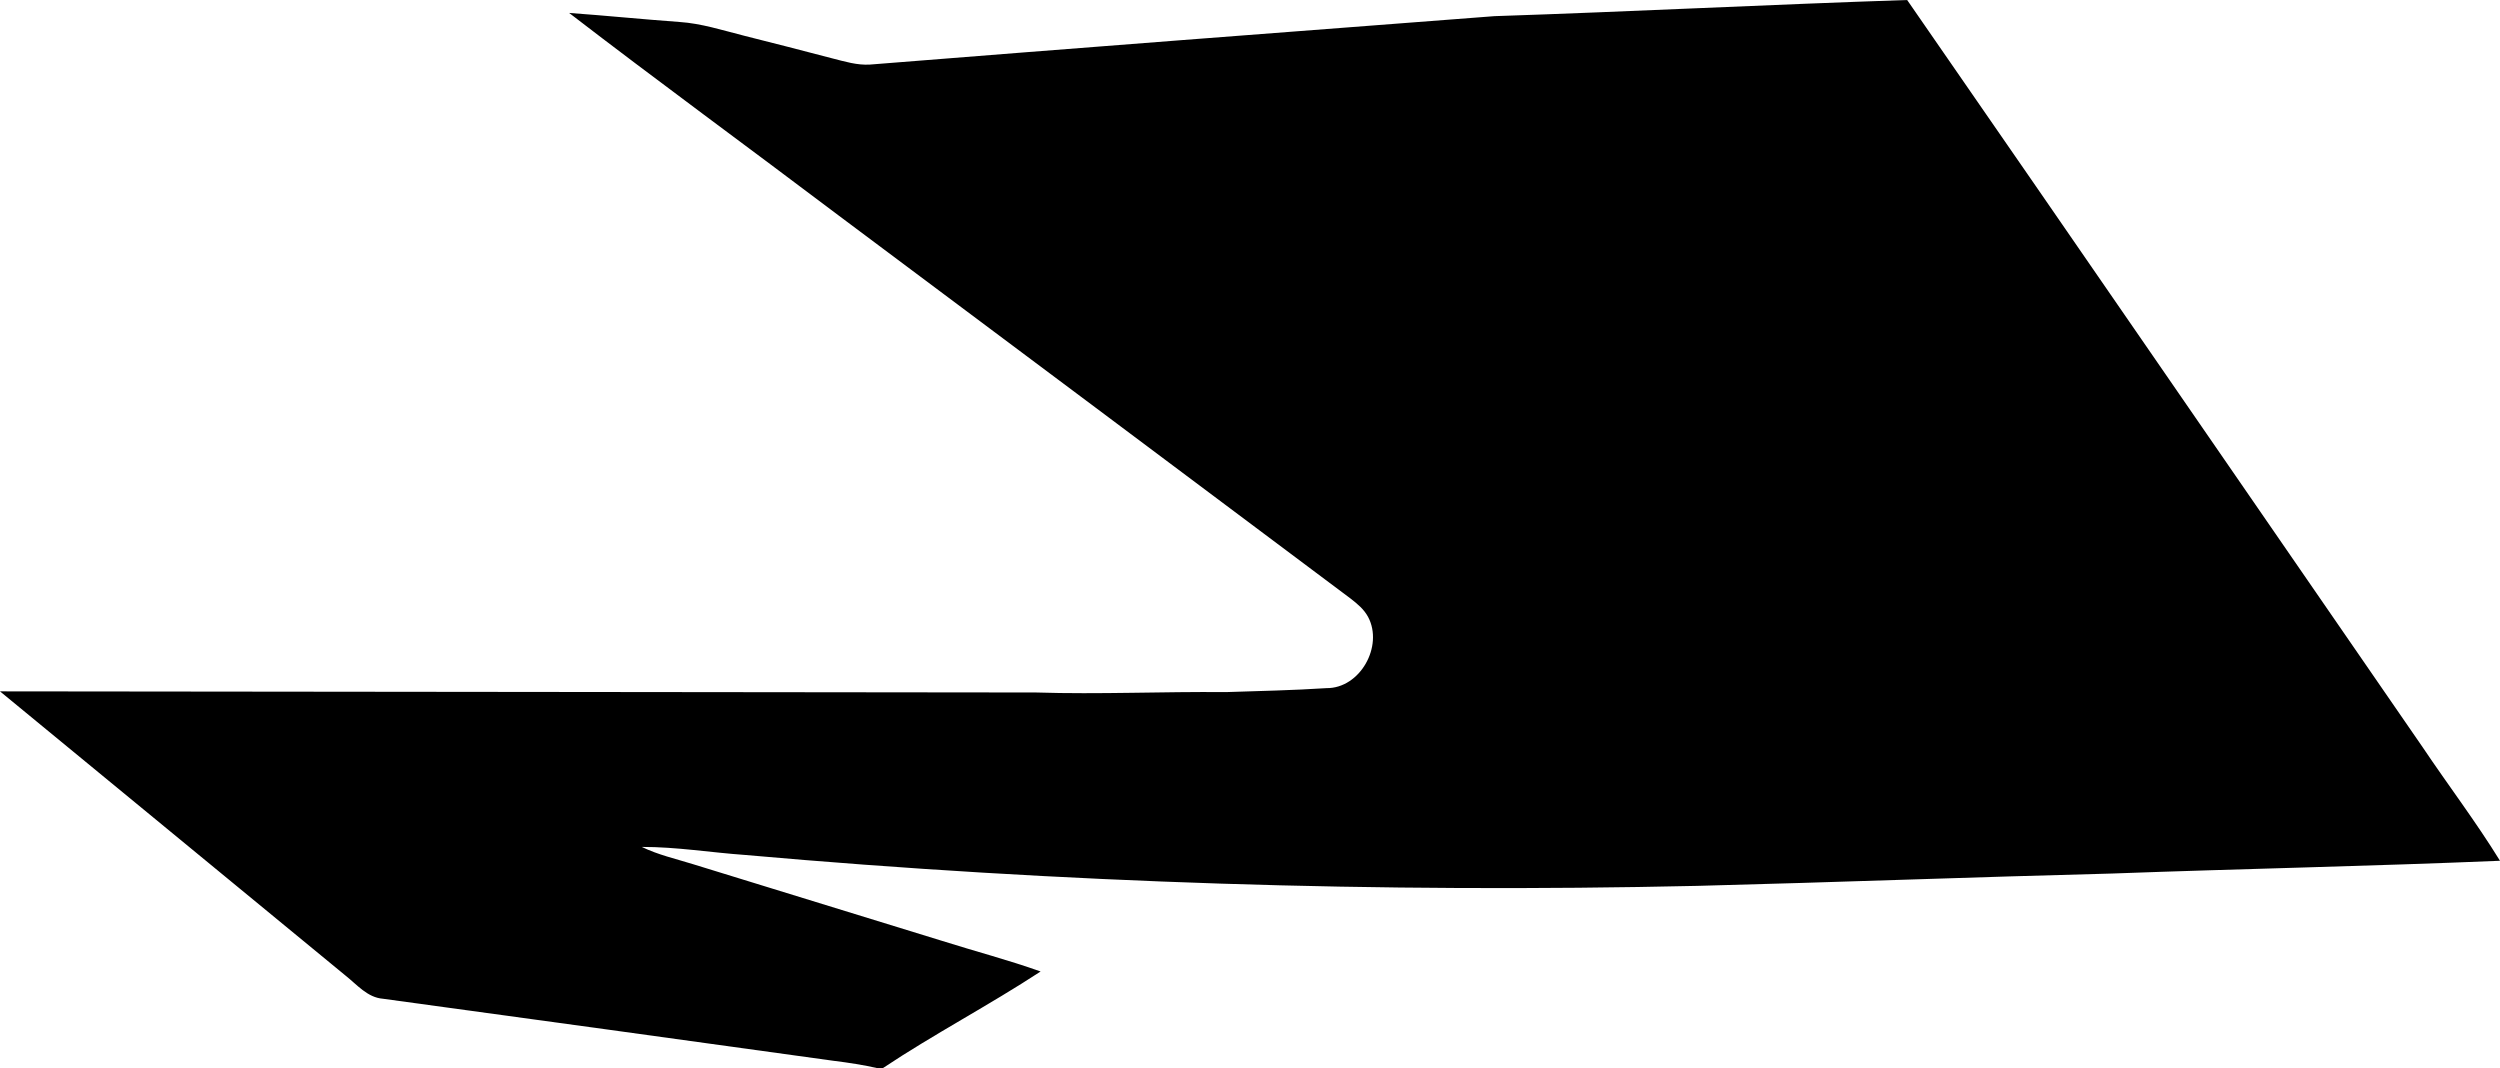 <?xml version="1.0" encoding="utf-8"?>
<!-- Generator: Adobe Illustrator 16.0.0, SVG Export Plug-In . SVG Version: 6.00 Build 0)  -->
<!DOCTYPE svg PUBLIC "-//W3C//DTD SVG 1.1//EN" "http://www.w3.org/Graphics/SVG/1.1/DTD/svg11.dtd">
<svg version="1.1" id="Layer_1" xmlns="http://www.w3.org/2000/svg" xmlns:xlink="http://www.w3.org/1999/xlink" x="0px" y="0px"
	 width="1681.266px" height="718.476px" viewBox="0 0 1681.266 718.476" enable-background="new 0 0 1681.266 718.476"
	 xml:space="preserve">
<path d="M1629.34,502.64C1513.666,335.019,1398.471,167.367,1282.57,0c-92.396,3.051-184.93,7.797-277.563,10.865
	C865.113,21.55,724.981,32.253,585.116,43.422c-8.646,0.556-17.013-2.041-25.347-4.156c-19.867-5.233-39.479-10.241-59.331-15.233
	c-14.465-3.652-28.746-8.277-43.521-9.257c-24.709-1.786-49.466-4.292-74.177-6.08c59.869,46.064,120.85,90.609,181.166,136.162
	c115.005,85.92,229.765,171.856,344.524,257.792c4.566,3.562,8.896,7.146,11.64,12.271c10.429,19.584-5.347,48.088-28.024,47.859
	c-22.571,1.453-44.97,1.93-67.587,2.662c-42.464-0.406-85.02,1.604-127.782,0.26c-232.228-0.252-464.45-0.504-696.679-0.756
	c77.646,63.729,154.81,127.48,232.454,191.215c7.621,6.02,14.689,14.727,25.108,15.506c100.955,13.76,202.164,27.746,303.135,41.746
	c10.213,1.27,20.193,2.801,29.983,5.061l3.122-0.195c34.454-22.955,71.312-42.203,106.021-64.939
	c-21.721-7.766-44.034-13.561-66.188-20.578c-55.84-17.145-111.936-34.516-167.772-51.66c-11.562-3.598-23.31-6.219-34.26-11.543
	c23.387-0.057,46.298,3.773,69.553,5.412c212.688,18.871,426.761,25.604,640.336,20.779c92.925-2.361,186.013-5.939,278.938-8.299
	c87.084-3.191,174.021-4.928,260.834-8.582C1665.113,552.664,1646.406,528.068,1629.34,502.64z"/>
</svg>
